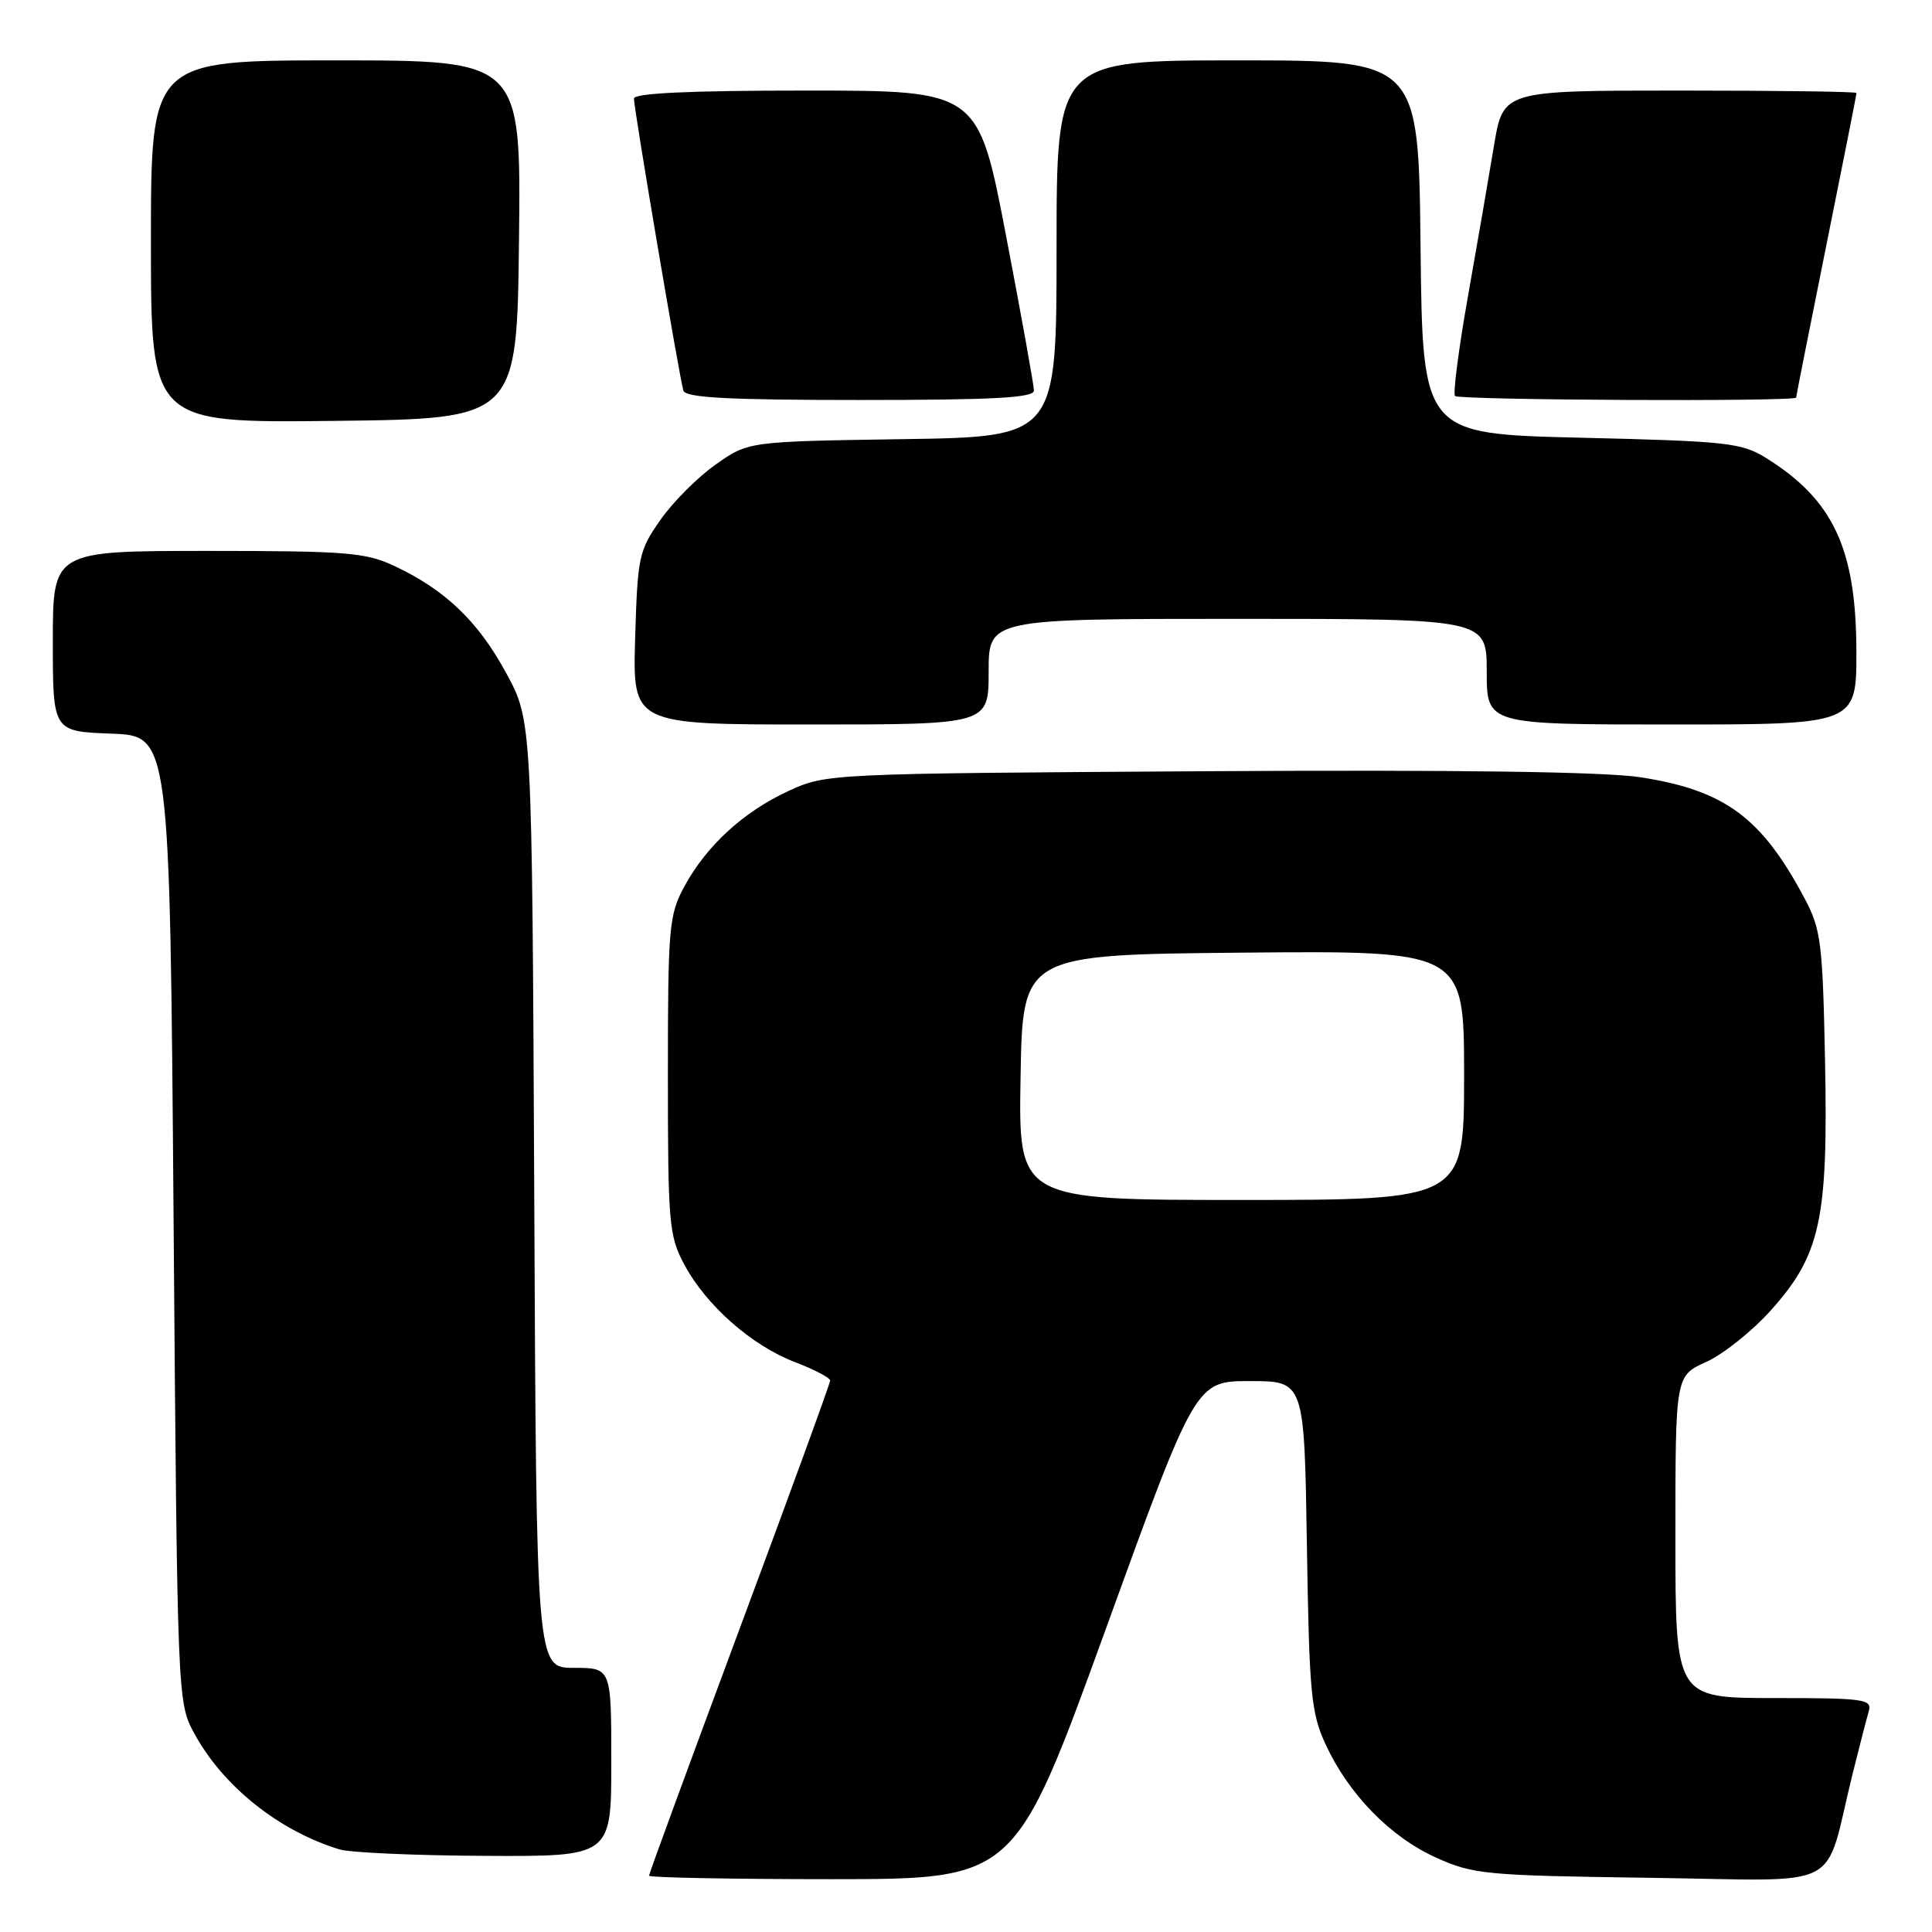 <?xml version="1.0" encoding="UTF-8" standalone="no"?>
<!DOCTYPE svg PUBLIC "-//W3C//DTD SVG 1.1//EN" "http://www.w3.org/Graphics/SVG/1.1/DTD/svg11.dtd" >
<svg xmlns="http://www.w3.org/2000/svg" xmlns:xlink="http://www.w3.org/1999/xlink" version="1.1" viewBox="0 0 256 256">
 <g >
 <path fill="currentColor"
d=" M 146.47 216.00 C 158.43 183.00 158.43 183.00 165.63 183.00 C 172.83 183.00 172.83 183.00 173.17 204.75 C 173.48 224.41 173.72 226.95 175.64 231.12 C 178.69 237.73 184.20 243.39 190.26 246.13 C 195.21 248.37 196.80 248.52 218.69 248.82 C 244.90 249.17 241.55 250.90 245.49 235.00 C 246.38 231.43 247.34 227.71 247.62 226.75 C 248.09 225.15 247.04 225.00 235.07 225.00 C 222.00 225.00 222.00 225.00 222.00 203.65 C 222.00 182.30 222.00 182.30 226.07 180.47 C 228.31 179.46 232.14 176.41 234.58 173.70 C 241.22 166.32 242.24 161.67 241.83 140.71 C 241.51 124.87 241.30 123.14 239.11 119.03 C 233.41 108.31 228.55 104.72 217.36 102.99 C 212.64 102.26 193.21 101.99 159.86 102.19 C 109.73 102.50 109.48 102.51 104.50 104.80 C 98.51 107.56 93.60 112.06 90.66 117.50 C 88.64 121.24 88.50 122.87 88.50 142.50 C 88.50 162.16 88.64 163.76 90.68 167.57 C 93.57 172.98 99.62 178.31 105.35 180.49 C 107.91 181.47 110.00 182.57 110.00 182.93 C 110.00 183.30 104.60 198.10 98.00 215.83 C 91.40 233.57 86.00 248.28 86.00 248.54 C 86.00 248.79 96.91 249.00 110.25 249.00 C 134.50 248.99 134.50 248.99 146.47 216.00 Z  M 81.00 233.50 C 81.00 221.00 81.00 221.00 76.04 221.00 C 71.07 221.00 71.07 221.00 70.79 158.25 C 70.50 95.50 70.50 95.50 67.07 89.18 C 63.36 82.34 59.01 78.17 52.29 75.01 C 48.45 73.20 45.96 73.00 27.51 73.00 C 7.00 73.00 7.00 73.00 7.00 84.96 C 7.00 96.92 7.00 96.92 14.75 97.21 C 22.50 97.50 22.50 97.50 23.00 161.50 C 23.49 224.78 23.52 225.55 25.67 229.55 C 29.44 236.60 36.91 242.60 45.00 245.06 C 46.38 245.48 55.04 245.87 64.25 245.91 C 81.00 246.00 81.00 246.00 81.00 233.50 Z  M 131.00 89.00 C 131.00 82.00 131.00 82.00 164.00 82.00 C 197.00 82.00 197.00 82.00 197.00 89.00 C 197.00 96.00 197.00 96.00 221.50 96.00 C 246.00 96.00 246.00 96.00 245.98 86.25 C 245.95 72.71 242.91 66.22 234.02 60.69 C 230.77 58.67 228.88 58.46 209.50 58.00 C 188.50 57.50 188.50 57.50 188.23 32.75 C 187.97 8.00 187.97 8.00 163.98 8.00 C 140.00 8.00 140.00 8.00 140.00 32.94 C 140.00 57.89 140.00 57.89 119.58 58.19 C 99.17 58.50 99.17 58.50 94.86 61.53 C 92.49 63.19 89.19 66.49 87.53 68.86 C 84.65 72.95 84.48 73.74 84.16 84.58 C 83.83 96.00 83.83 96.00 107.41 96.00 C 131.00 96.00 131.00 96.00 131.00 89.00 Z  M 68.77 31.75 C 69.04 8.00 69.04 8.00 44.52 8.00 C 20.00 8.00 20.00 8.00 20.00 32.02 C 20.00 56.04 20.00 56.04 44.25 55.77 C 68.50 55.50 68.50 55.50 68.77 31.75 Z  M 137.00 51.75 C 137.00 51.06 135.34 41.84 133.31 31.25 C 129.62 12.00 129.62 12.00 106.81 12.00 C 91.43 12.00 84.00 12.34 84.00 13.06 C 84.00 14.43 90.04 50.11 90.55 51.75 C 90.84 52.70 96.42 53.00 113.97 53.00 C 131.73 53.00 137.00 52.71 137.00 51.75 Z  M 238.00 52.68 C 238.00 52.50 239.80 43.42 242.00 32.50 C 244.20 21.58 246.00 12.50 246.00 12.32 C 246.00 12.14 235.47 12.00 222.59 12.00 C 199.18 12.00 199.18 12.00 197.97 19.25 C 197.31 23.24 195.76 32.22 194.52 39.22 C 193.28 46.21 192.51 52.18 192.80 52.47 C 193.36 53.03 238.00 53.24 238.00 52.68 Z  M 135.23 142.75 C 135.50 126.50 135.50 126.50 164.75 126.23 C 194.00 125.97 194.00 125.97 194.00 142.48 C 194.00 159.00 194.00 159.00 164.48 159.00 C 134.95 159.00 134.95 159.00 135.23 142.75 Z "/>
</g>
</svg>